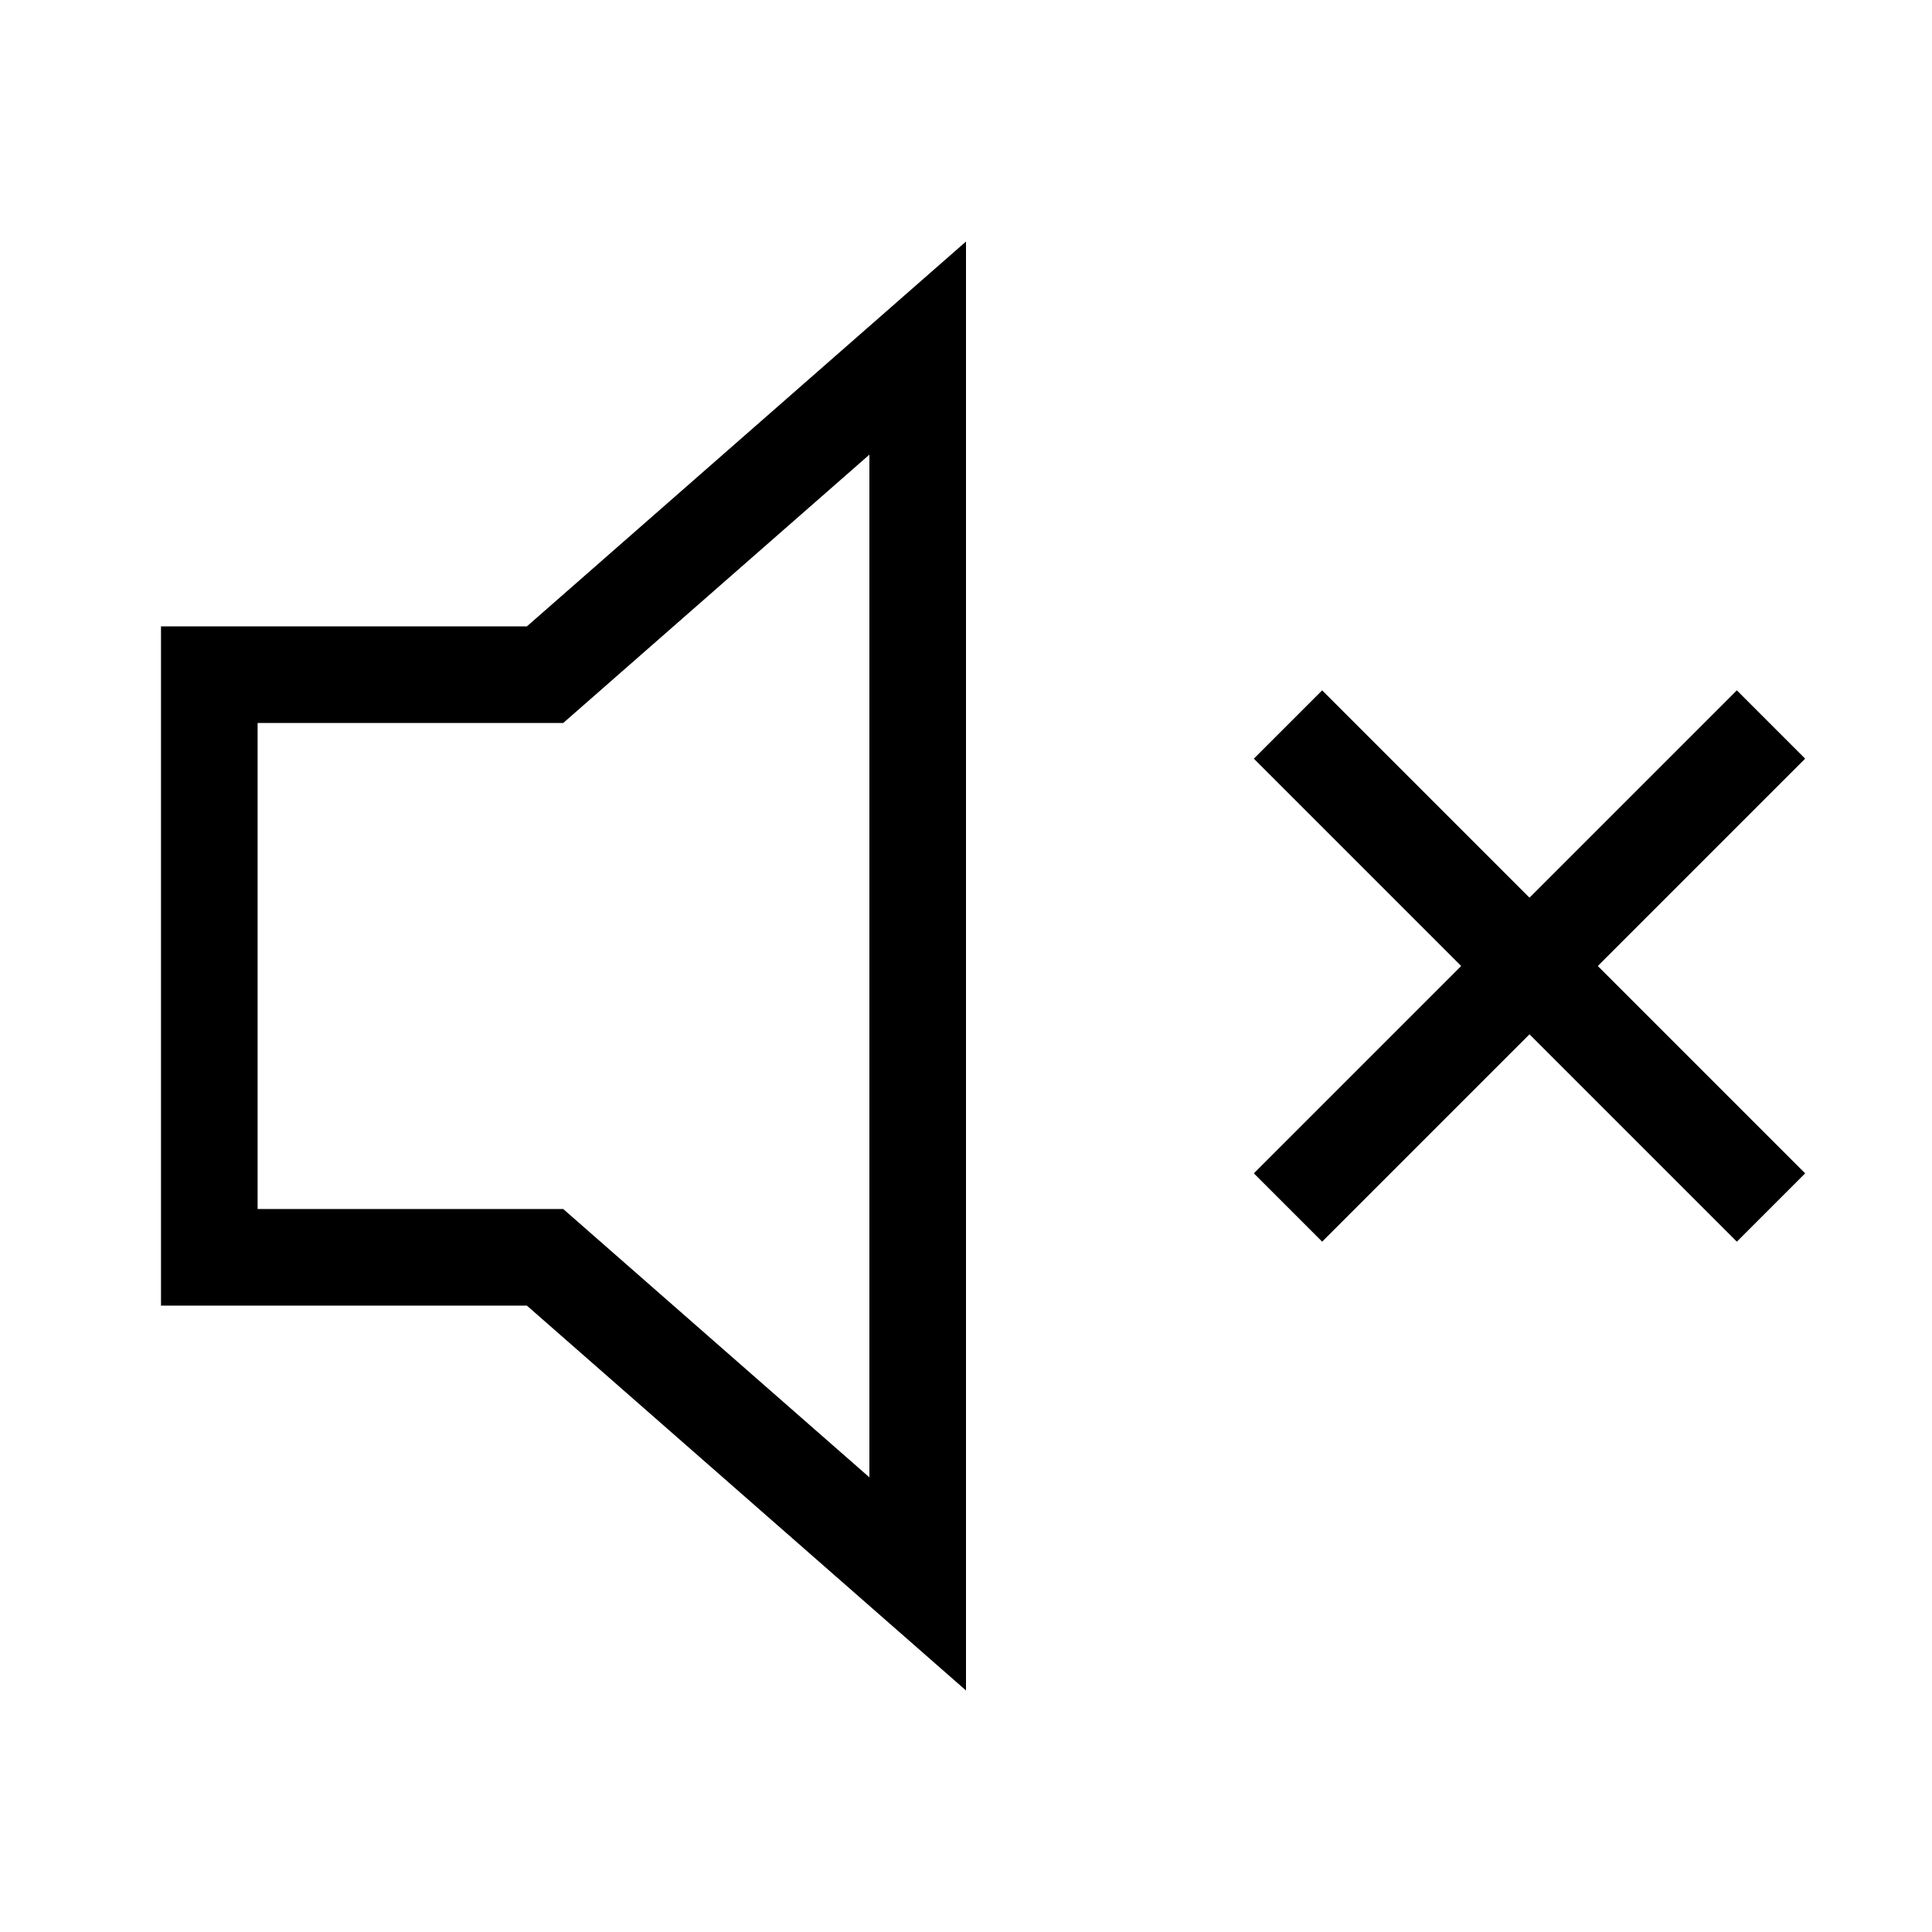 <svg width="24" height="24" viewBox="0 0 24 24" fill="none" xmlns="http://www.w3.org/2000/svg">
<path d="M16 9L22 15" stroke="black" stroke-width="1.2"/>
<path d="M22 9L16 15" stroke="black" stroke-width="1.2"/>
<path d="M6.545 8.381H6.771L6.941 8.232L11.4 4.324V19.676L6.941 15.768L6.771 15.619H6.545H2.6V8.381H6.545Z" stroke="black" stroke-width="1.2"/>
</svg>
